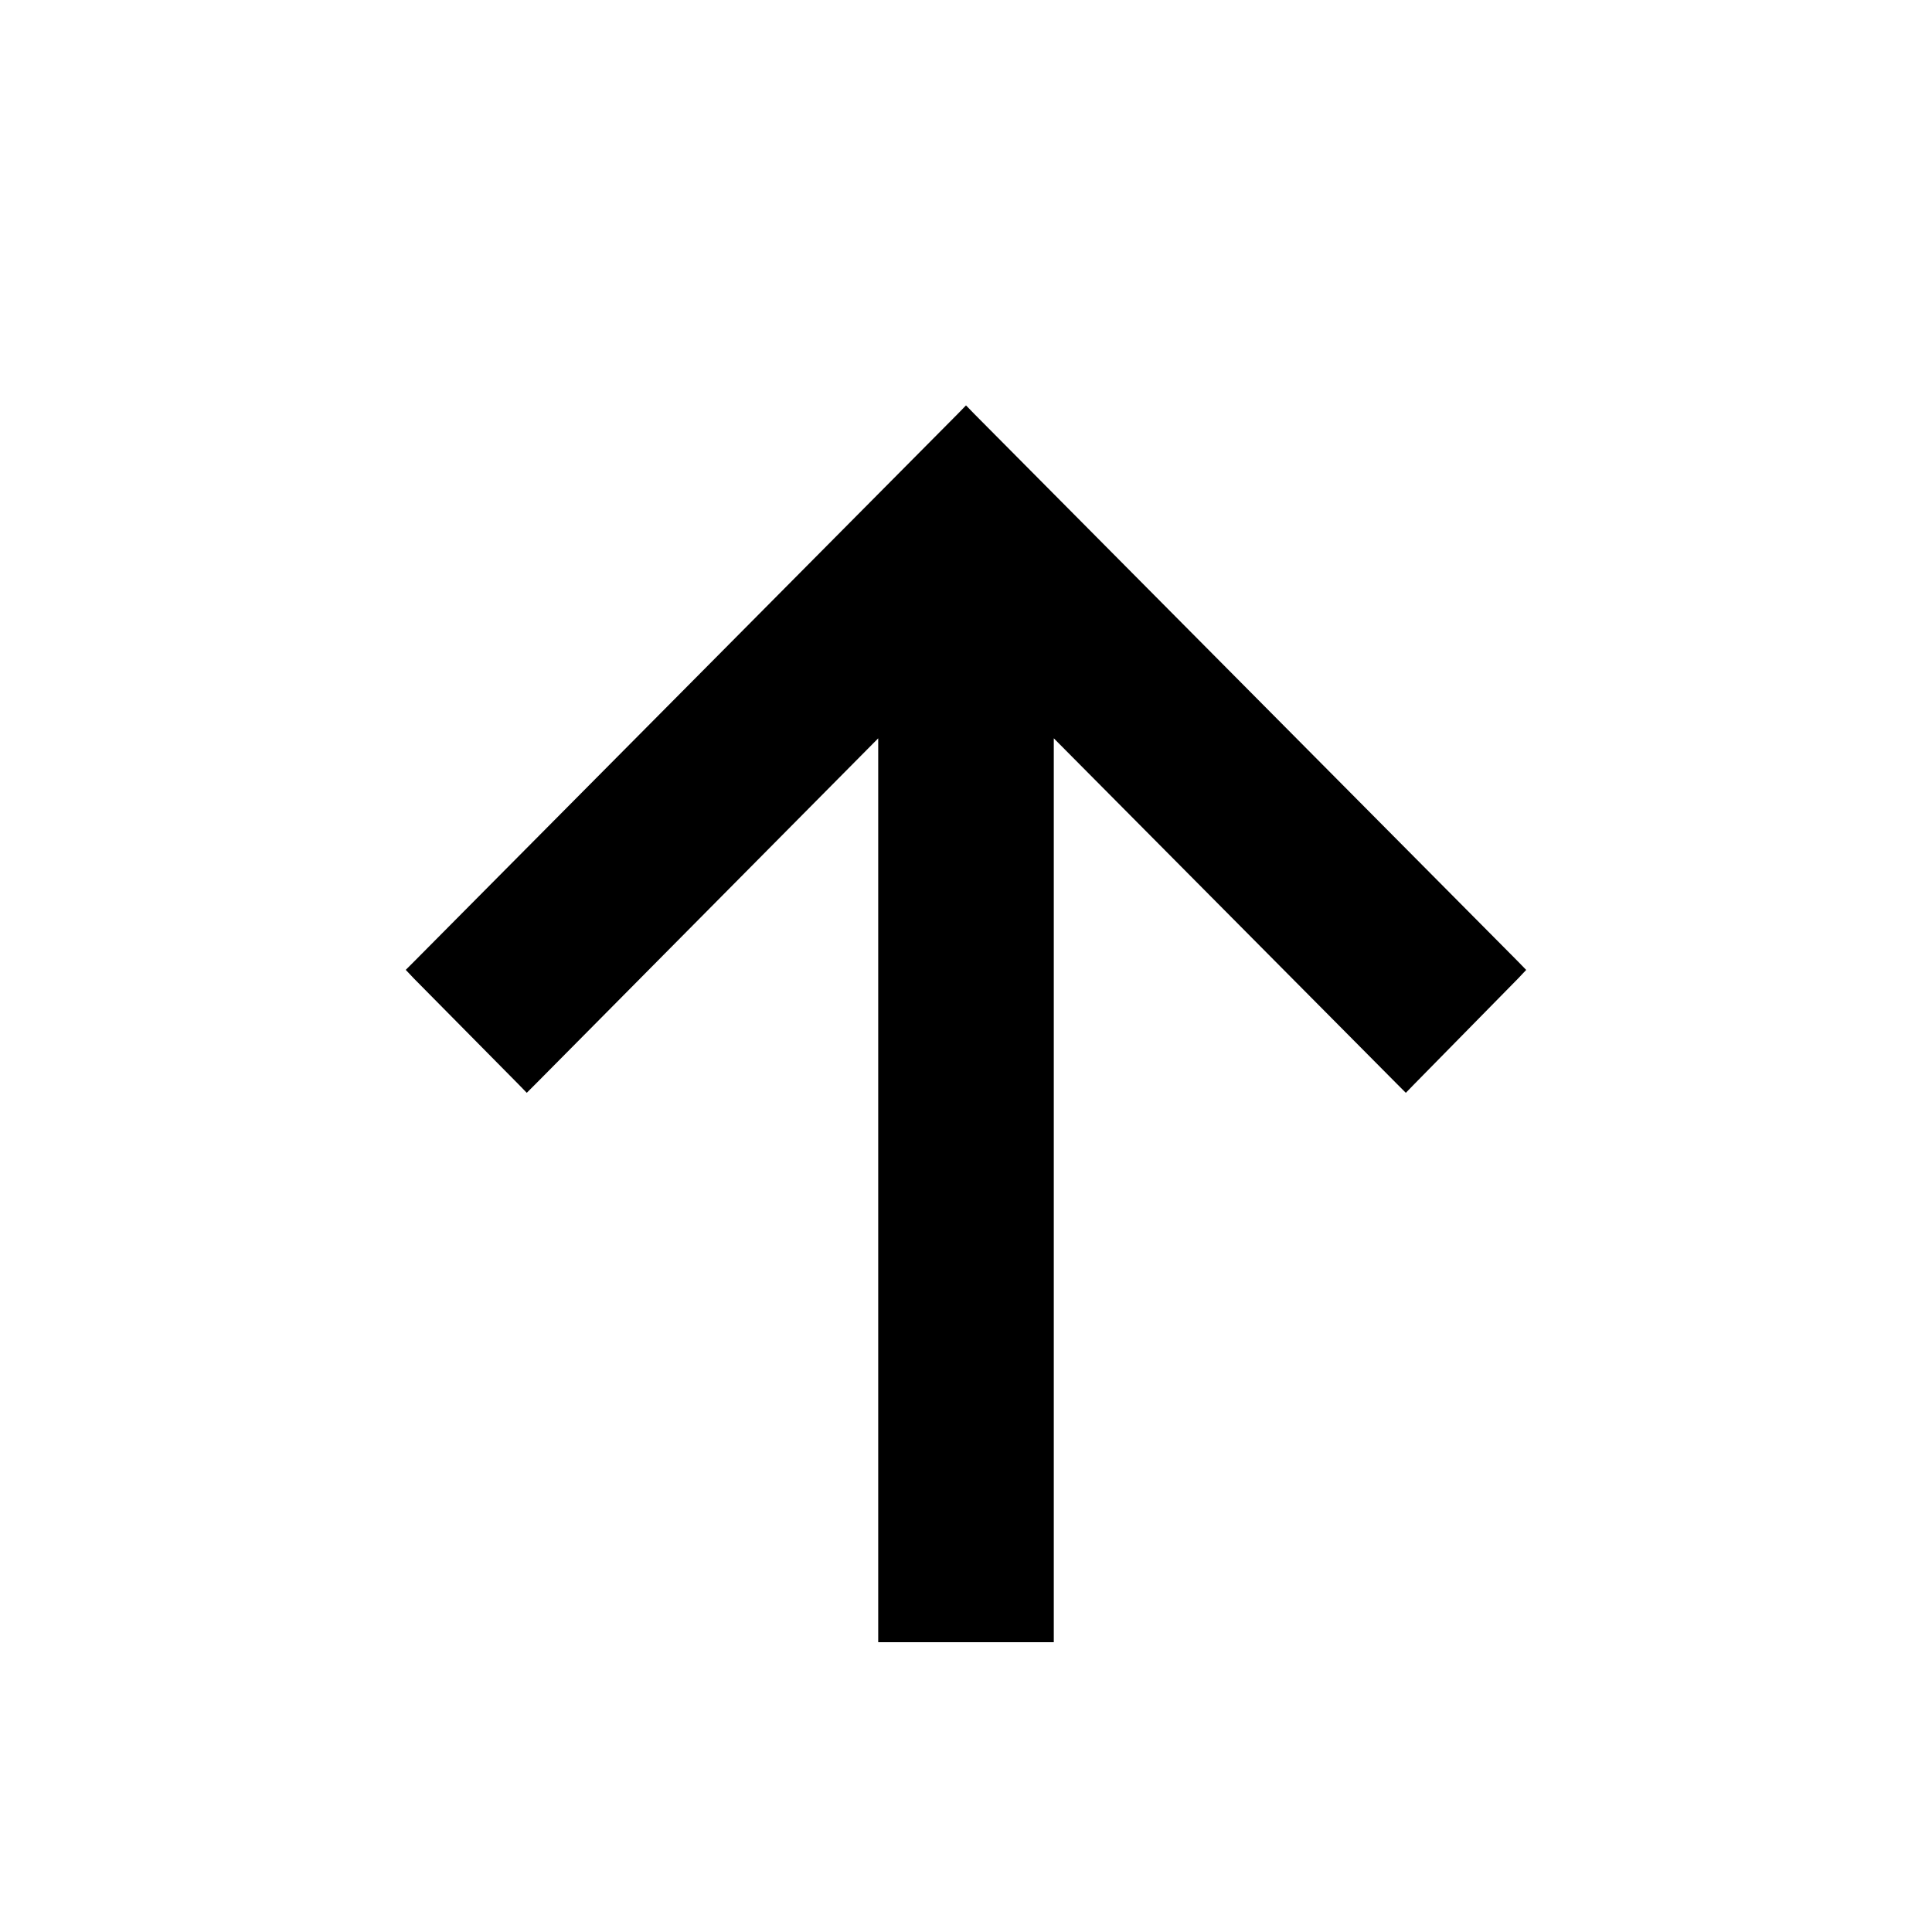 <svg width="16" height="16" viewBox="0 0 16 16" fill="none" xmlns="http://www.w3.org/2000/svg">
    <path
        d="M12.536 8.069L12.57 8.033L12.536 7.998L8.035 3.465L8 3.429L7.965 3.465L3.465 7.998L3.43 8.033L3.464 8.069L4.328 8.943L4.363 8.979L4.399 8.943L7.323 5.993L7.323 13.5V13.55H7.373H8.627H8.677V13.5L8.677 5.993L11.606 8.943L11.642 8.979L11.677 8.943L12.536 8.069Z"
        fill="currentColor" stroke="currentColor" stroke-width="0.1" />
</svg>
    